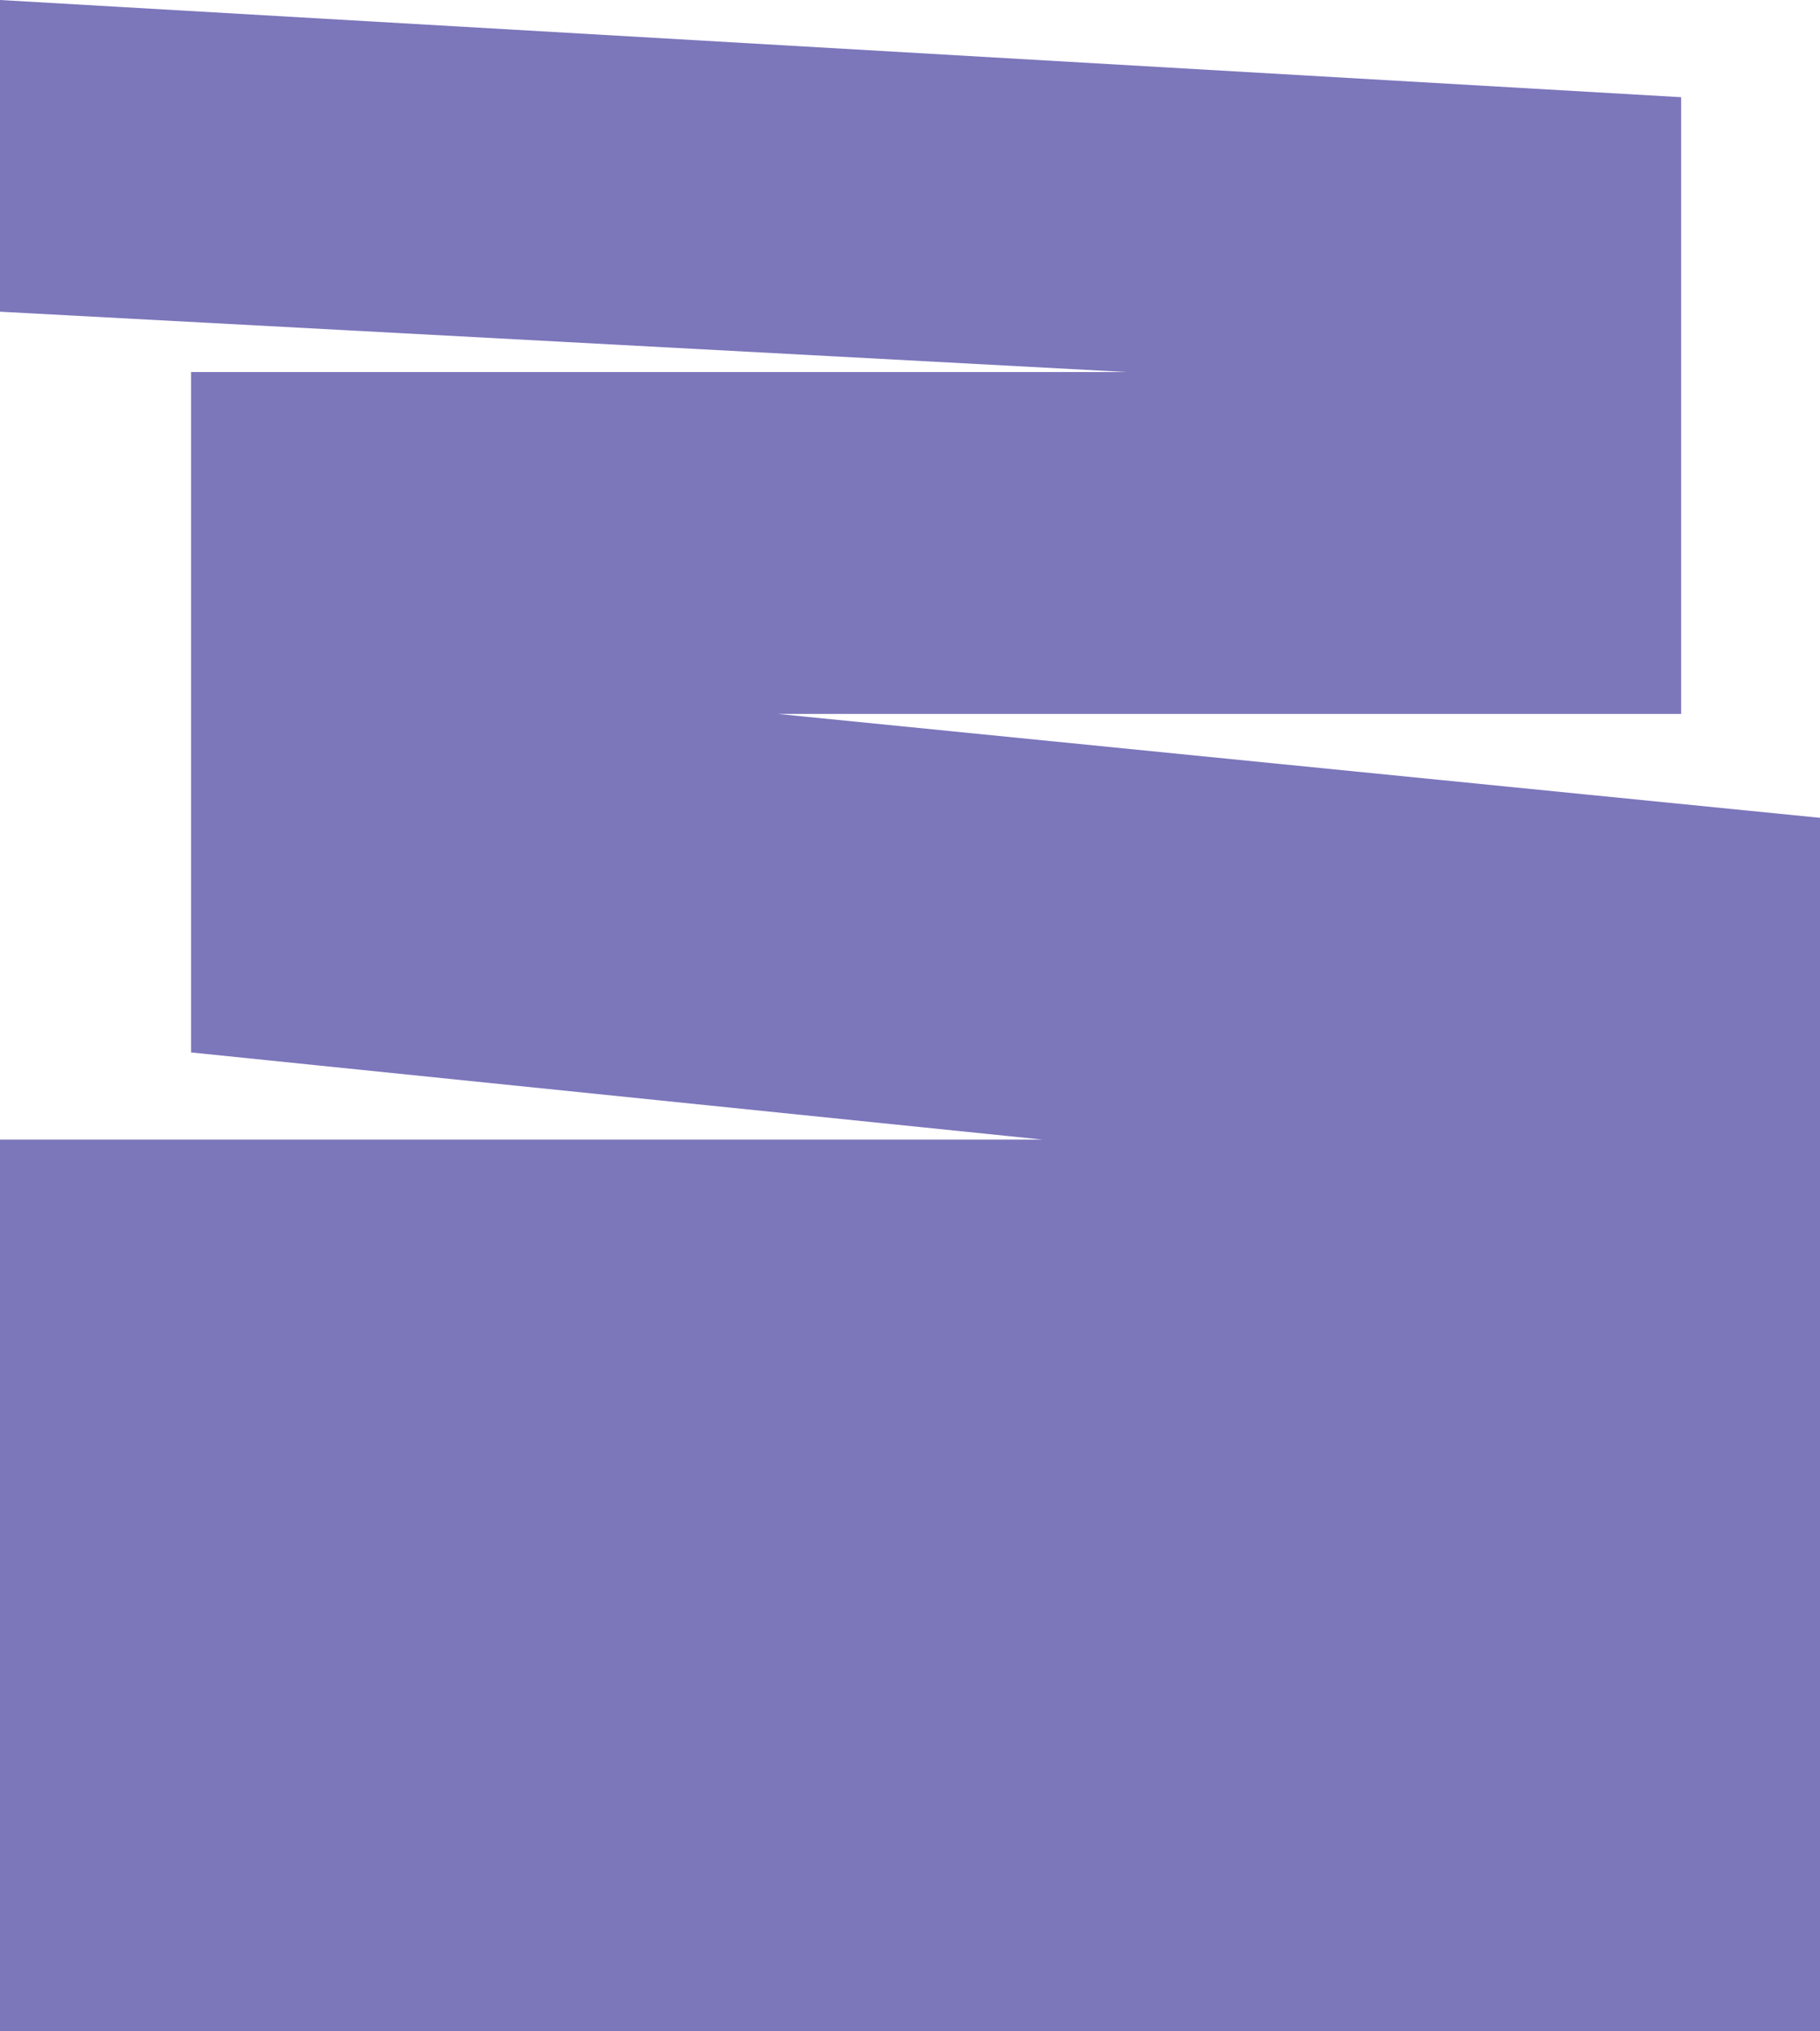 <?xml version="1.0" encoding="UTF-8" standalone="no"?><svg width='224' height='250' viewBox='0 0 224 250' fill='none' xmlns='http://www.w3.org/2000/svg'>
<path d='M206.91 11.964L0 0L0 38.366L138.667 45.792L23.514 45.792L23.514 129.538L128.295 140.264H0L0 250H224L224 100.66L95.705 87.871L206.91 87.871V11.964Z' fill='#7C76BB'/>
</svg>
